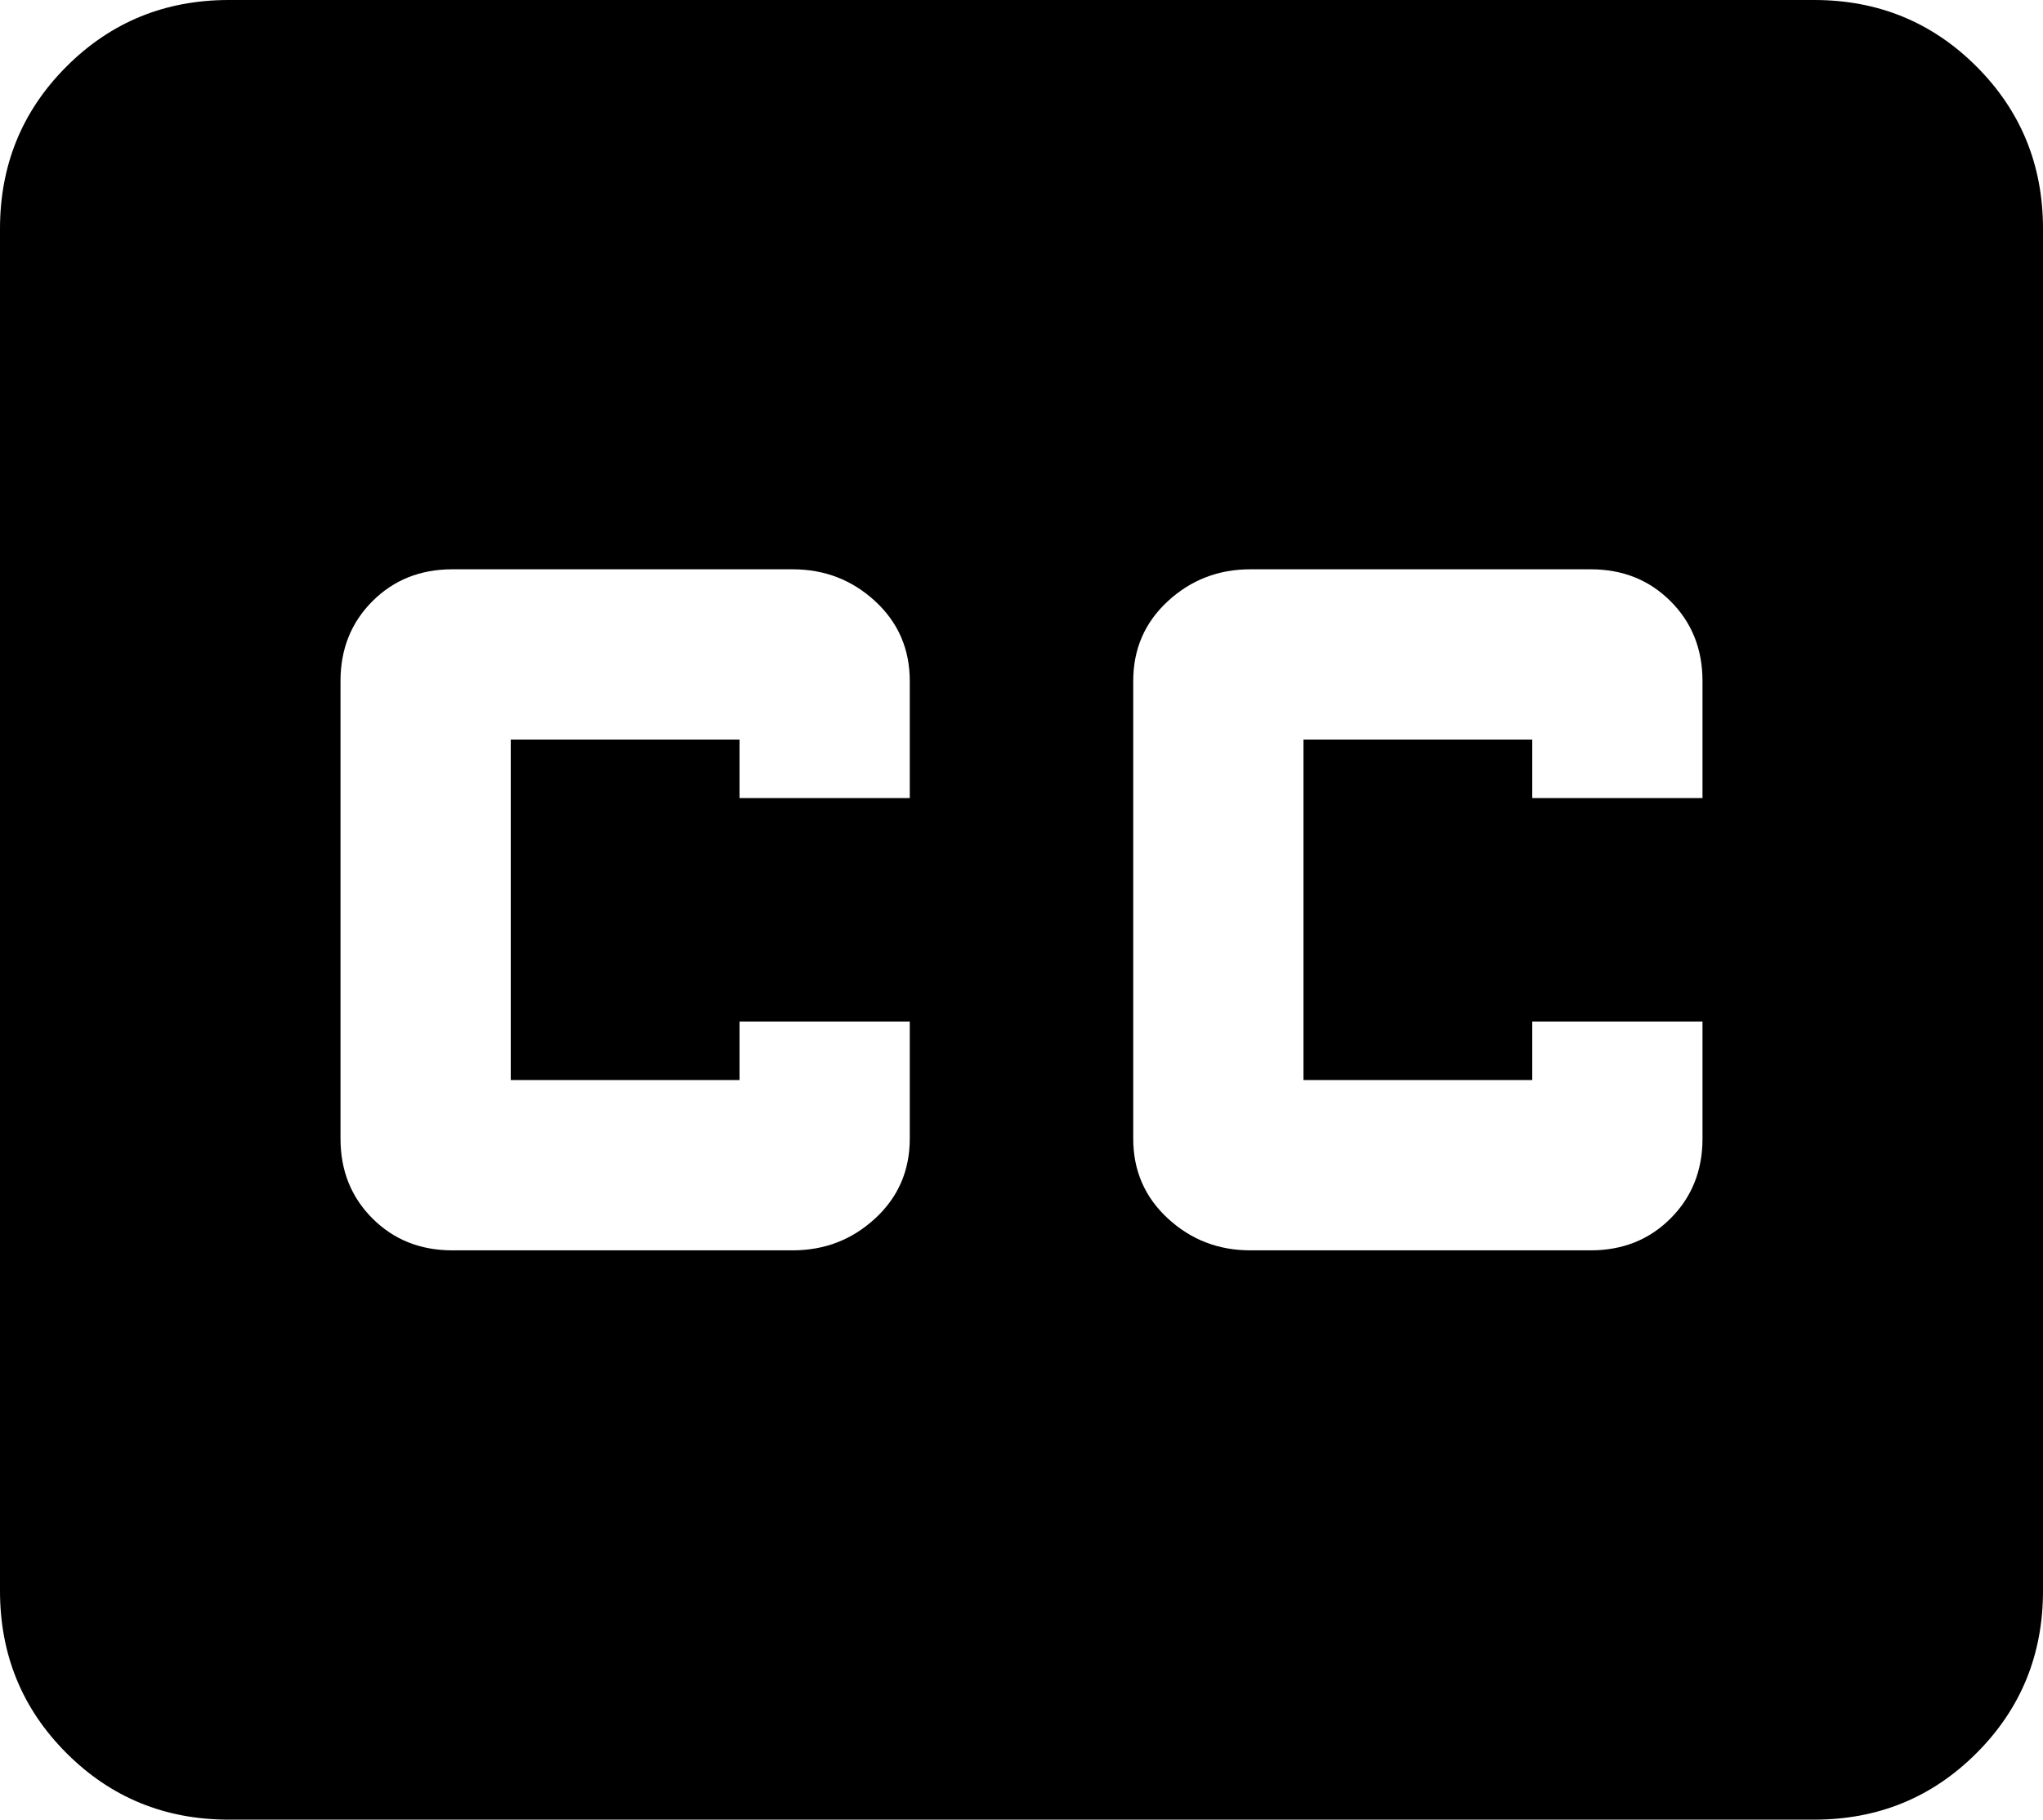 <svg xmlns="http://www.w3.org/2000/svg" viewBox="64 21 384 342">
      <g transform="scale(1 -1) translate(0 -384)">
        <path d="M384 213H352V224H309V160H352V171H384V149Q384 140 378.0 134.0Q372 128 363 128H299Q290 128 283.5 134.0Q277 140 277 149V235Q277 244 283.5 250.0Q290 256 299 256H363Q372 256 378.0 250.0Q384 244 384 235ZM235 213H203V224H160V160H203V171H235V149Q235 140 228.5 134.0Q222 128 213 128H149Q140 128 134.0 134.0Q128 140 128 149V235Q128 244 134.0 250.0Q140 256 149 256H213Q222 256 228.5 250.0Q235 244 235 235ZM405 363H107Q89 363 76.5 350.5Q64 338 64 320V64Q64 46 76.5 33.5Q89 21 107 21H405Q423 21 435.5 33.5Q448 46 448 64V320Q448 338 435.5 350.5Q423 363 405 363Z" />
      </g>
    </svg>